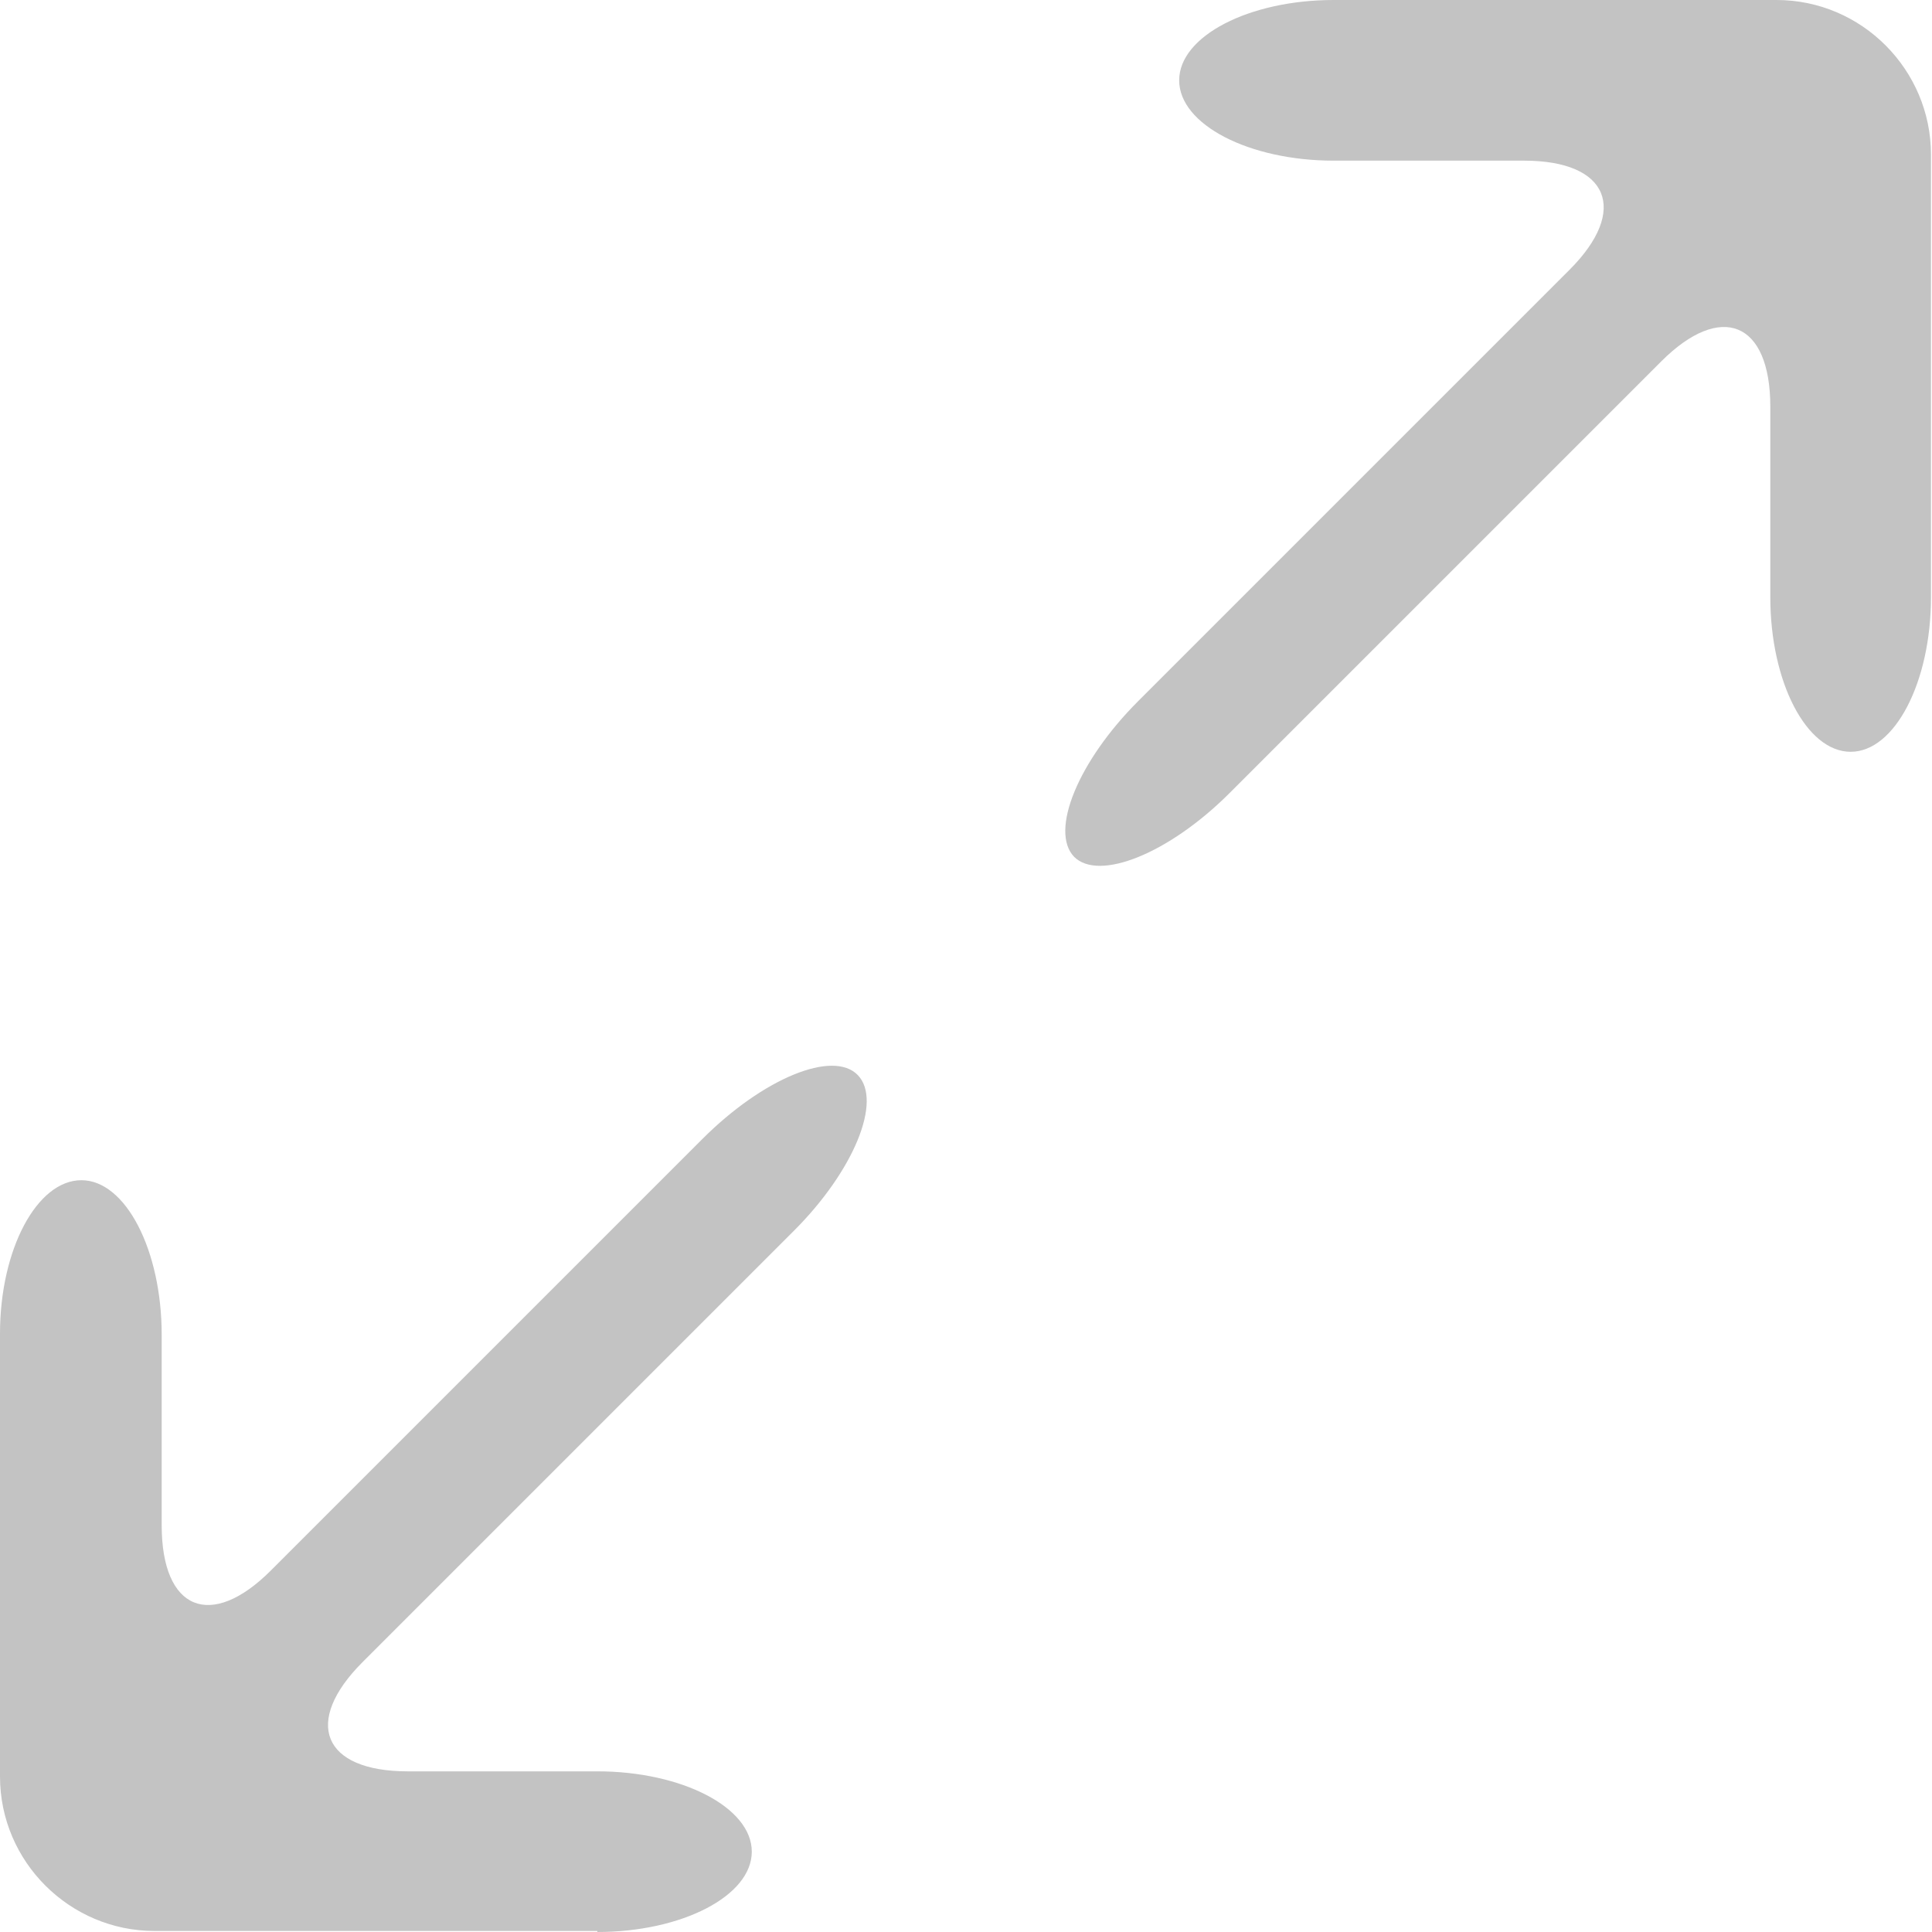 <?xml version="1.0" encoding="utf-8"?>
<!-- Generator: Adobe Illustrator 24.0.1, SVG Export Plug-In . SVG Version: 6.00 Build 0)  -->
<svg version="1.1" id="Dark_Theme_Icons" xmlns="http://www.w3.org/2000/svg" xmlns:xlink="http://www.w3.org/1999/xlink" x="0px"
	 y="0px" viewBox="0 0 18.76 18.76" style="enable-background:new 0 0 18.76 18.76;" xml:space="preserve">
<style type="text/css">
	.st0{fill:#1A1A1A;}
	.st1{fill:#C3C3C3;}
	.st2{fill:#2D2D2D;stroke:#C3C3C3;stroke-width:0.75;stroke-miterlimit:10;}
	.st3{fill:#C3C3C3;stroke:#2D2D2D;stroke-width:0.5;stroke-miterlimit:10;}
	.st4{fill:#2D2D2D;}
	.st5{fill:none;stroke:#2D2D2D;stroke-width:2;stroke-miterlimit:10;}
	.st6{fill:none;stroke:#2D2D2D;stroke-miterlimit:10;}
	.st7{fill:#C3C3C3;stroke:#2D2D2D;stroke-miterlimit:10;}
	.st8{fill:url(#SVGID_1_);}
	.st9{fill:url(#SVGID_2_);}
	.st10{fill:url(#SVGID_3_);}
	.st11{fill:url(#SVGID_4_);}
	.st12{fill:url(#SVGID_5_);}
	.st13{fill:url(#SVGID_6_);}
	.st14{fill:url(#SVGID_7_);}
	.st15{fill:url(#SVGID_8_);}
	.st16{fill:none;stroke:#C3C3C3;stroke-miterlimit:10;stroke-dasharray:1.5,2;}
	.st17{fill:#2D2D2D;stroke:#C3C3C3;stroke-miterlimit:10;}
	.st18{fill:url(#SVGID_9_);}
	.st19{fill:url(#SVGID_10_);}
	.st20{fill:url(#SVGID_11_);}
	.st21{fill:url(#SVGID_12_);}
	.st22{fill:url(#SVGID_13_);}
	.st23{fill:url(#SVGID_14_);}
	.st24{fill:url(#SVGID_15_);}
	.st25{fill:url(#SVGID_16_);}
	.st26{fill:url(#SVGID_17_);}
	.st27{fill:url(#SVGID_18_);}
	.st28{fill:url(#SVGID_19_);}
	.st29{fill:url(#SVGID_20_);}
	.st30{fill:url(#SVGID_21_);}
	.st31{display:none;fill:#C3C3C3;}
	.st32{fill:url(#SVGID_22_);}
	.st33{fill:url(#SVGID_23_);}
	.st34{fill:url(#SVGID_24_);}
	.st35{fill:url(#SVGID_25_);}
	.st36{fill:url(#SVGID_26_);}
	.st37{fill:url(#SVGID_27_);}
	.st38{fill:url(#SVGID_28_);}
	.st39{fill:url(#SVGID_29_);}
	.st40{fill:url(#SVGID_30_);}
	.st41{fill:none;stroke:#C3C3C3;stroke-miterlimit:10;}
	.st42{fill:url(#SVGID_31_);}
	.st43{fill:url(#SVGID_32_);}
	.st44{fill:url(#SVGID_33_);}
	.st45{fill:url(#SVGID_34_);}
	.st46{fill:url(#SVGID_35_);}
	.st47{fill:url(#SVGID_36_);}
</style>
<g id="sreen_maximize">
	<g>
		<path class="st1" d="M12.95,0c-0.82,0-1.5,0.35-1.5,0.78s0.68,0.78,1.5,0.78h1.85c0.82,0,1.02,0.48,0.44,1.06l-4.19,4.19
			c-0.58,0.58-0.86,1.26-0.62,1.51c0.24,0.24,0.92-0.03,1.51-0.62l4.19-4.19c0.58-0.58,1.06-0.39,1.06,0.44V5.8
			c0,0.82,0.35,1.5,0.78,1.5s0.78-0.68,0.78-1.5V1.5c0-0.82-0.67-1.5-1.5-1.5H12.95z"/>
	</g>
	<g>
		<path class="st1" d="M5.8,18.76c0.82,0,1.5-0.35,1.5-0.78s-0.68-0.78-1.5-0.78H3.96c-0.83,0-1.02-0.48-0.44-1.06l4.19-4.19
			c0.58-0.58,0.86-1.26,0.62-1.51s-0.92,0.03-1.51,0.62l-4.19,4.19c-0.58,0.58-1.06,0.39-1.06-0.44v-1.85c0-0.82-0.35-1.5-0.78-1.5
			S0,12.13,0,12.95v4.3c0,0.83,0.68,1.5,1.5,1.5H5.8z"/>
	</g>
</g>
</svg>
